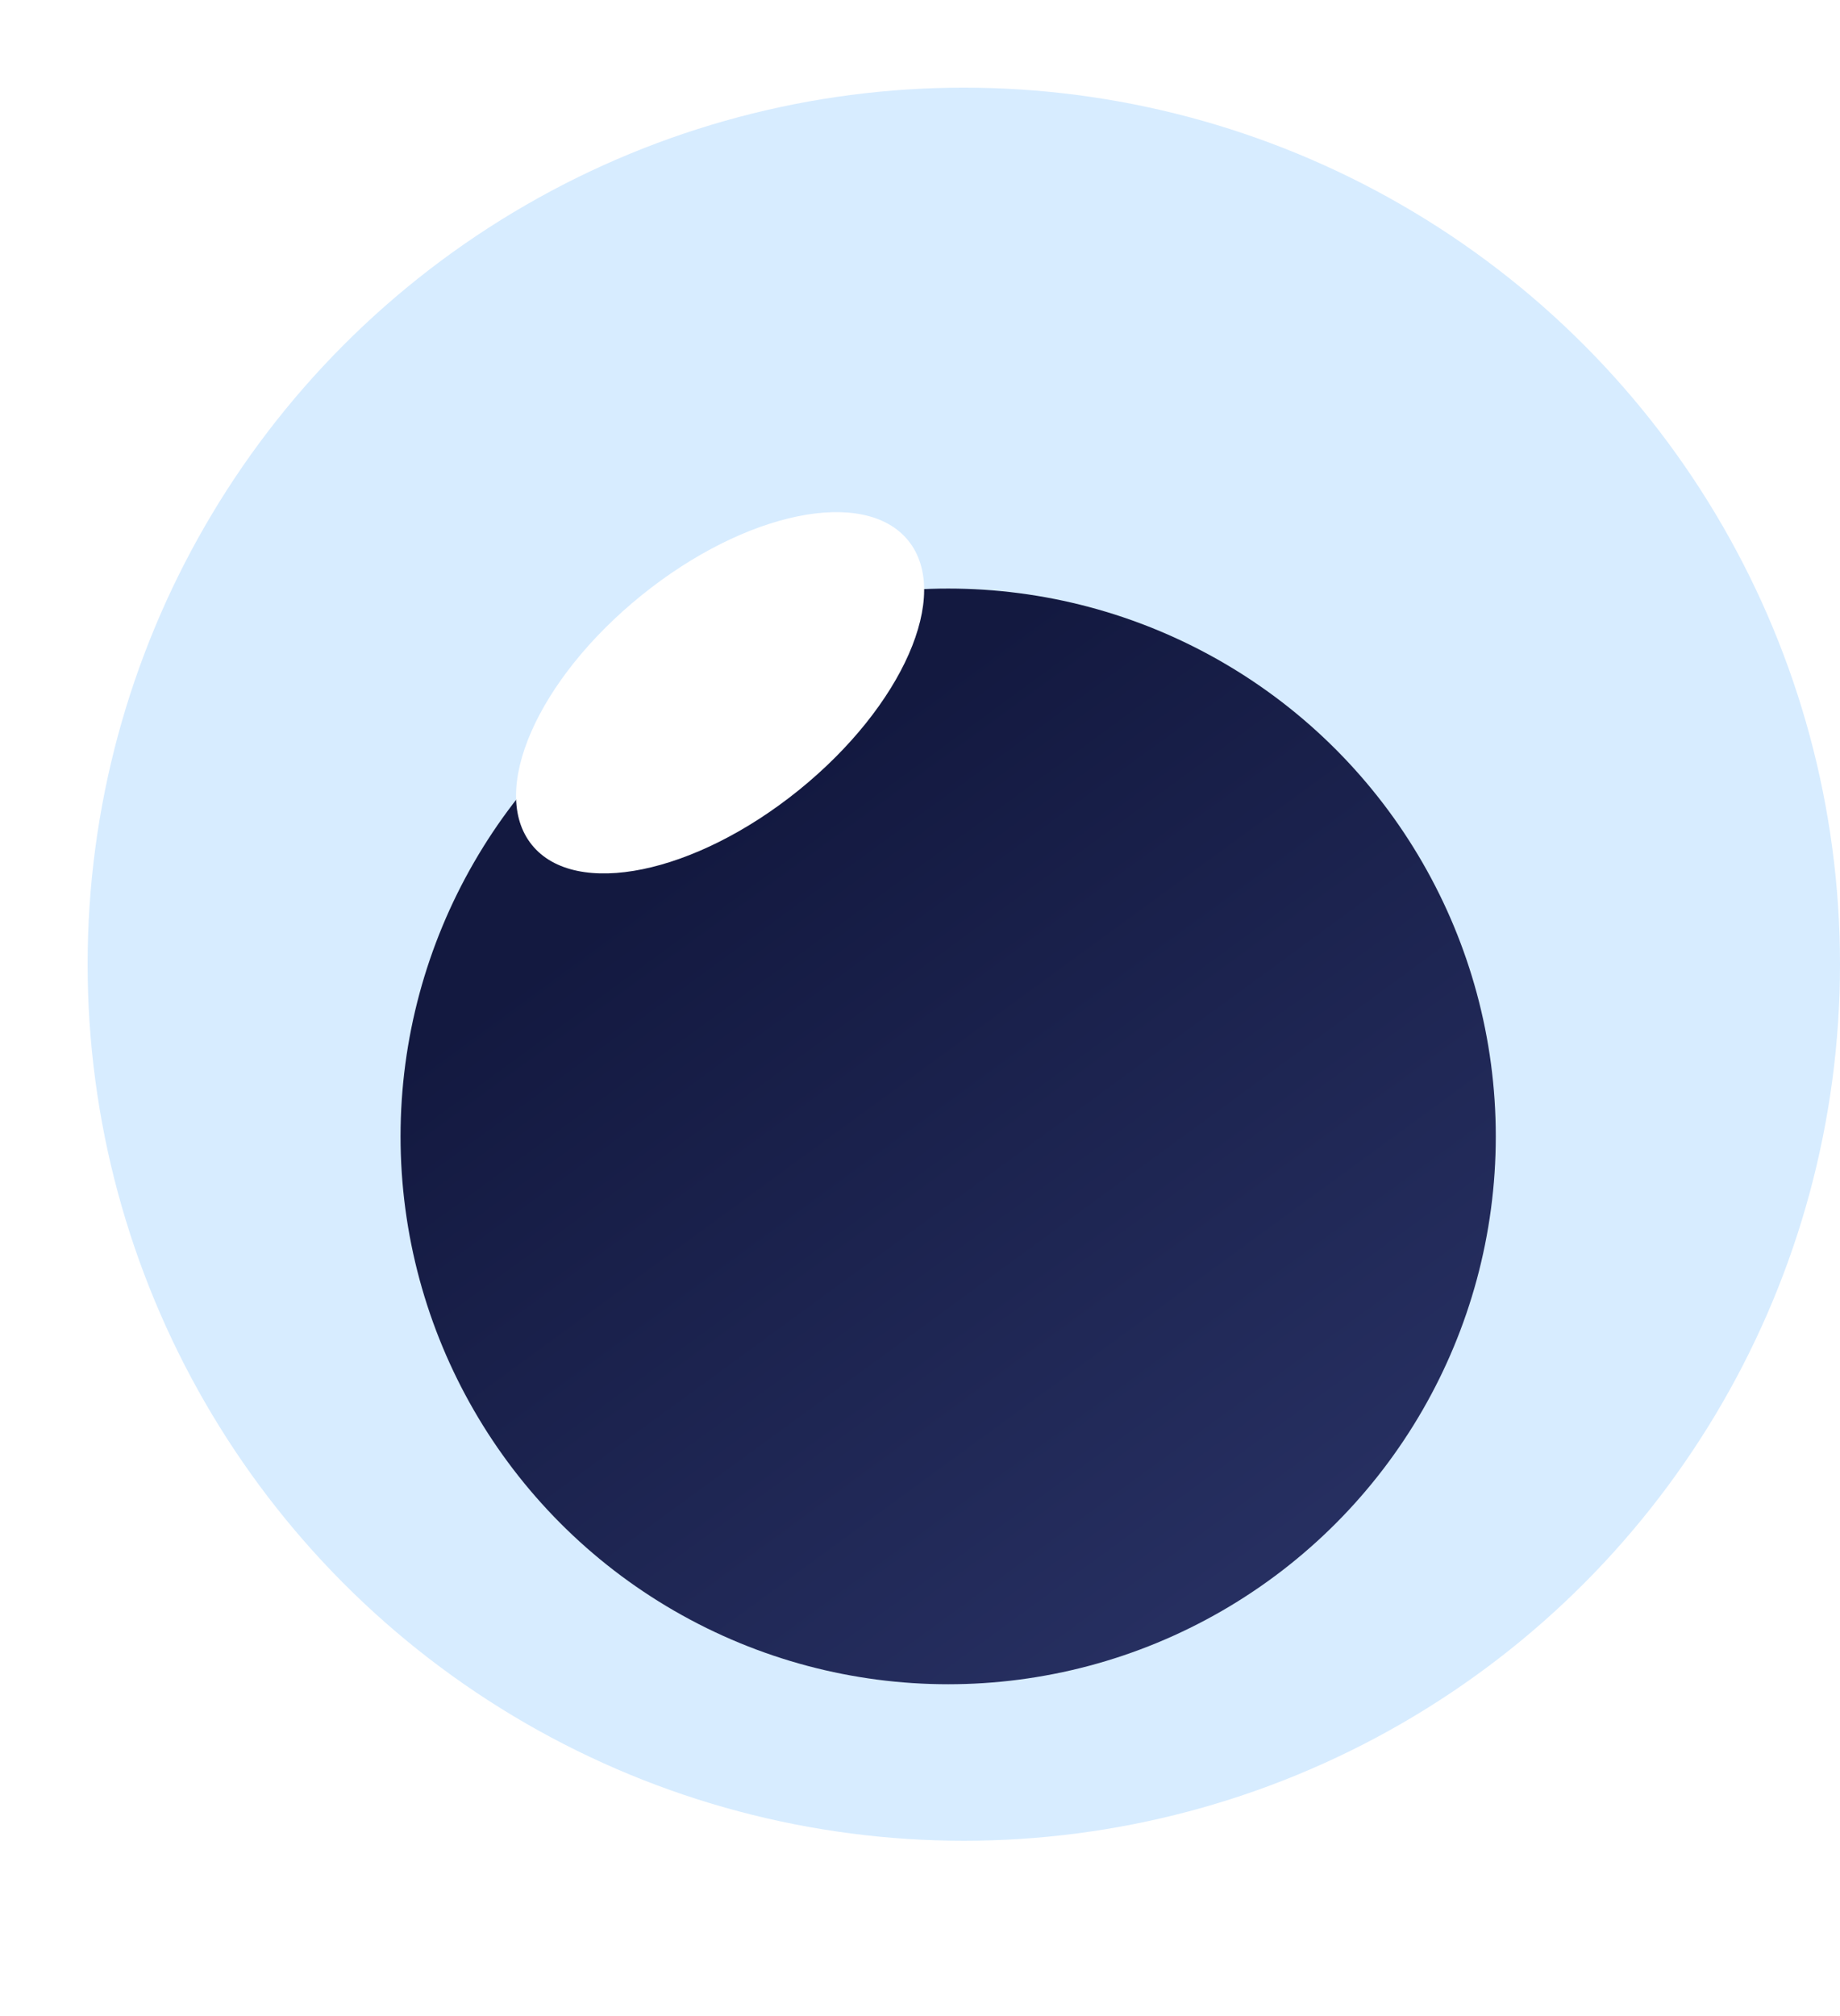 <svg width="42" height="46" viewBox="0 0 42 46" fill="none" xmlns="http://www.w3.org/2000/svg">
<circle cx="22" cy="22" r="20" fill="#D7ECFF"/>
<g filter="url(#filter0_d_168_237)">
<circle cx="21.643" cy="21.643" r="12.5" fill="url(#paint0_linear_168_237)"/>
</g>
<g filter="url(#filter1_f_168_237)">
<ellipse cx="16.437" cy="15.807" rx="5.523" ry="2.857" transform="rotate(-38.931 16.437 15.807)" fill="white"/>
</g>
<defs>
<filter id="filter0_d_168_237" x="2" y="6.286" width="39.286" height="39.286" filterUnits="userSpaceOnUse" color-interpolation-filters="sRGB">
<feFlood flood-opacity="0" result="BackgroundImageFix"/>
<feColorMatrix in="SourceAlpha" type="matrix" values="0 0 0 0 0 0 0 0 0 0 0 0 0 0 0 0 0 0 127 0" result="hardAlpha"/>
<feOffset dy="4.286"/>
<feGaussianBlur stdDeviation="3.571"/>
<feComposite in2="hardAlpha" operator="out"/>
<feColorMatrix type="matrix" values="0 0 0 0 0.145 0 0 0 0 0.176 0 0 0 0 0.369 0 0 0 0.36 0"/>
<feBlend mode="normal" in2="BackgroundImageFix" result="effect1_dropShadow_168_237"/>
<feBlend mode="normal" in="SourceGraphic" in2="effect1_dropShadow_168_237" result="shape"/>
</filter>
<filter id="filter1_f_168_237" x="0.35" y="0.257" width="32.173" height="31.101" filterUnits="userSpaceOnUse" color-interpolation-filters="sRGB">
<feFlood flood-opacity="0" result="BackgroundImageFix"/>
<feBlend mode="normal" in="SourceGraphic" in2="BackgroundImageFix" result="shape"/>
<feGaussianBlur stdDeviation="5.714" result="effect1_foregroundBlur_168_237"/>
</filter>
<linearGradient id="paint0_linear_168_237" x1="17.588" y1="13.873" x2="30.426" y2="31.44" gradientUnits="userSpaceOnUse">
<stop stop-color="#131940"/>
<stop offset="1" stop-color="#273062"/>
</linearGradient>
</defs>
</svg>
